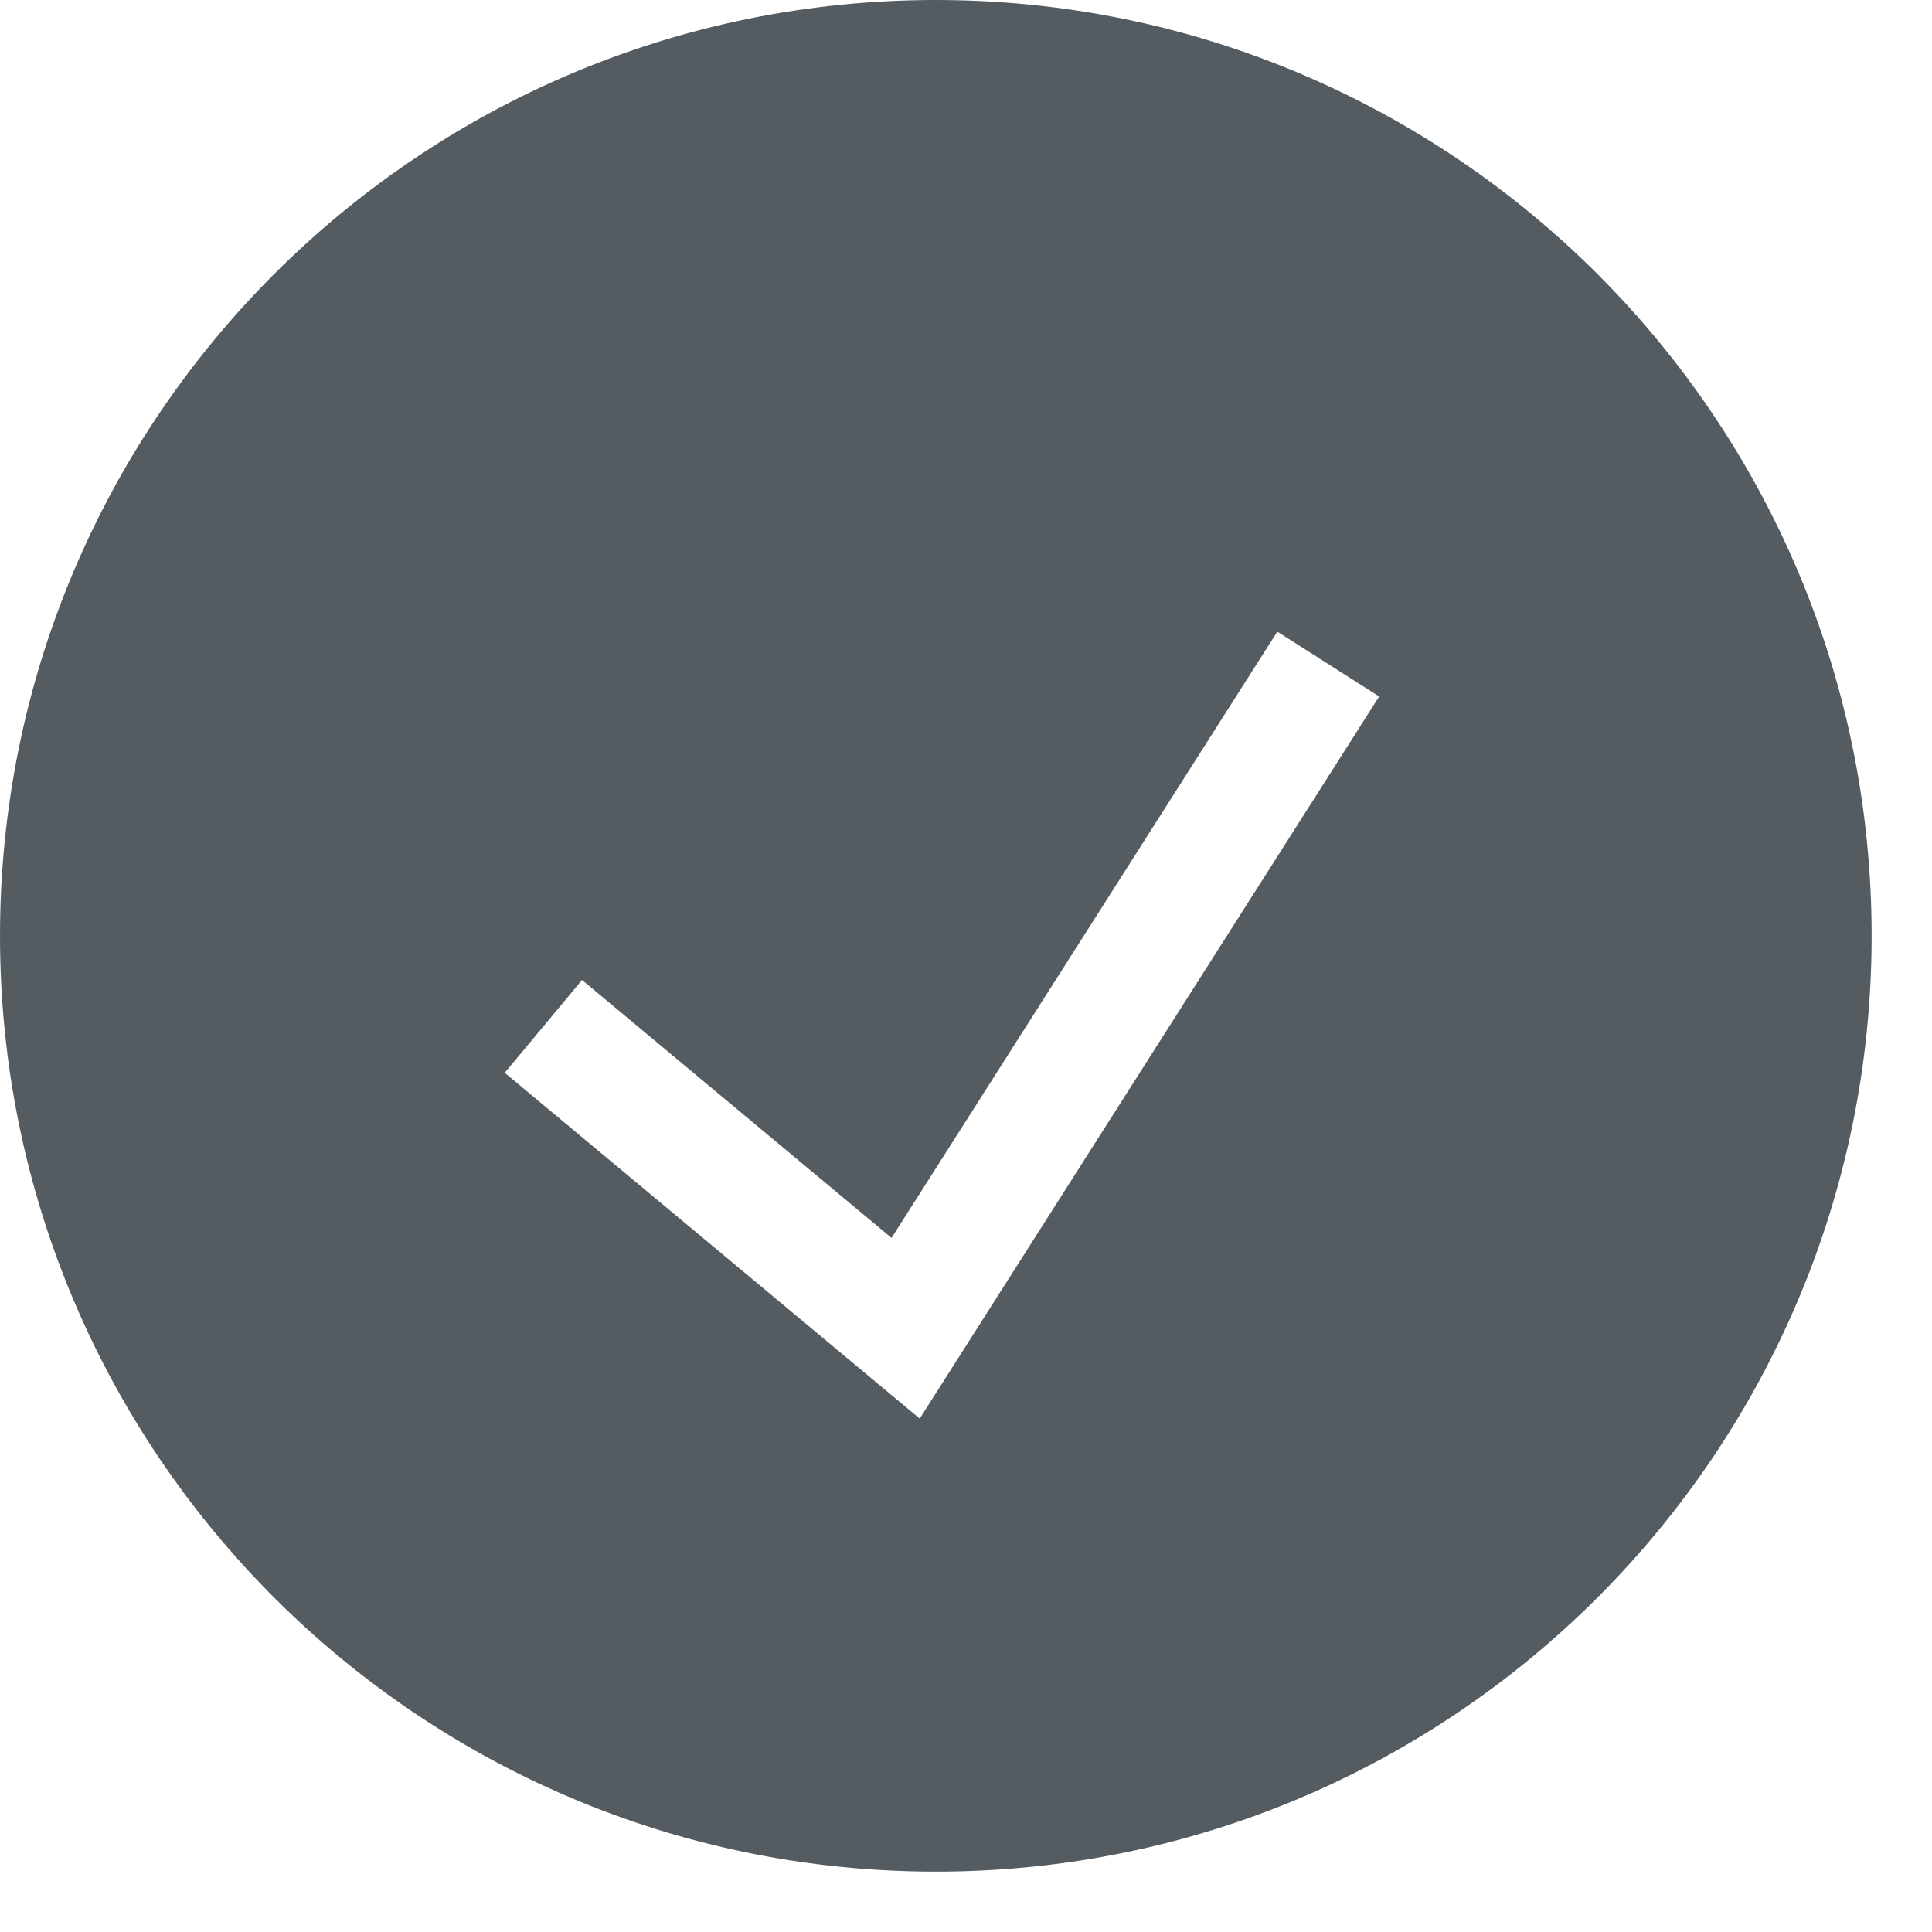 <?xml version="1.0" standalone="no"?><!DOCTYPE svg PUBLIC "-//W3C//DTD SVG 1.1//EN"
        "http://www.w3.org/Graphics/SVG/1.1/DTD/svg11.dtd">
<svg xmlns="http://www.w3.org/2000/svg" version="1.1" width="32" height="32" class="isChose">
    <style>
        .isChose .bg-circle{
        fill : #555c61;
        }
    </style>
    <path class="bg-circle" fill="#2aa9d7"
          d="M15.500,-0.000 C24.060,-0.000 31.000,6.940 31.000,15.500 C31.000,24.060 24.060,31.000 15.500,31.000 C6.940,31.000 -0.000,24.060 -0.000,15.500 C-0.000,6.940 6.940,-0.000 15.500,-0.000 Z"></path>
    <path class="right" stroke="#fff" stroke-width="2" fill="none"
          d="M9.000,17.000 C9.000,17.000 15.000,22.000 15.000,22.000 C15.000,22.000 22.000,10.999 22.000,10.999 "></path>
</svg>